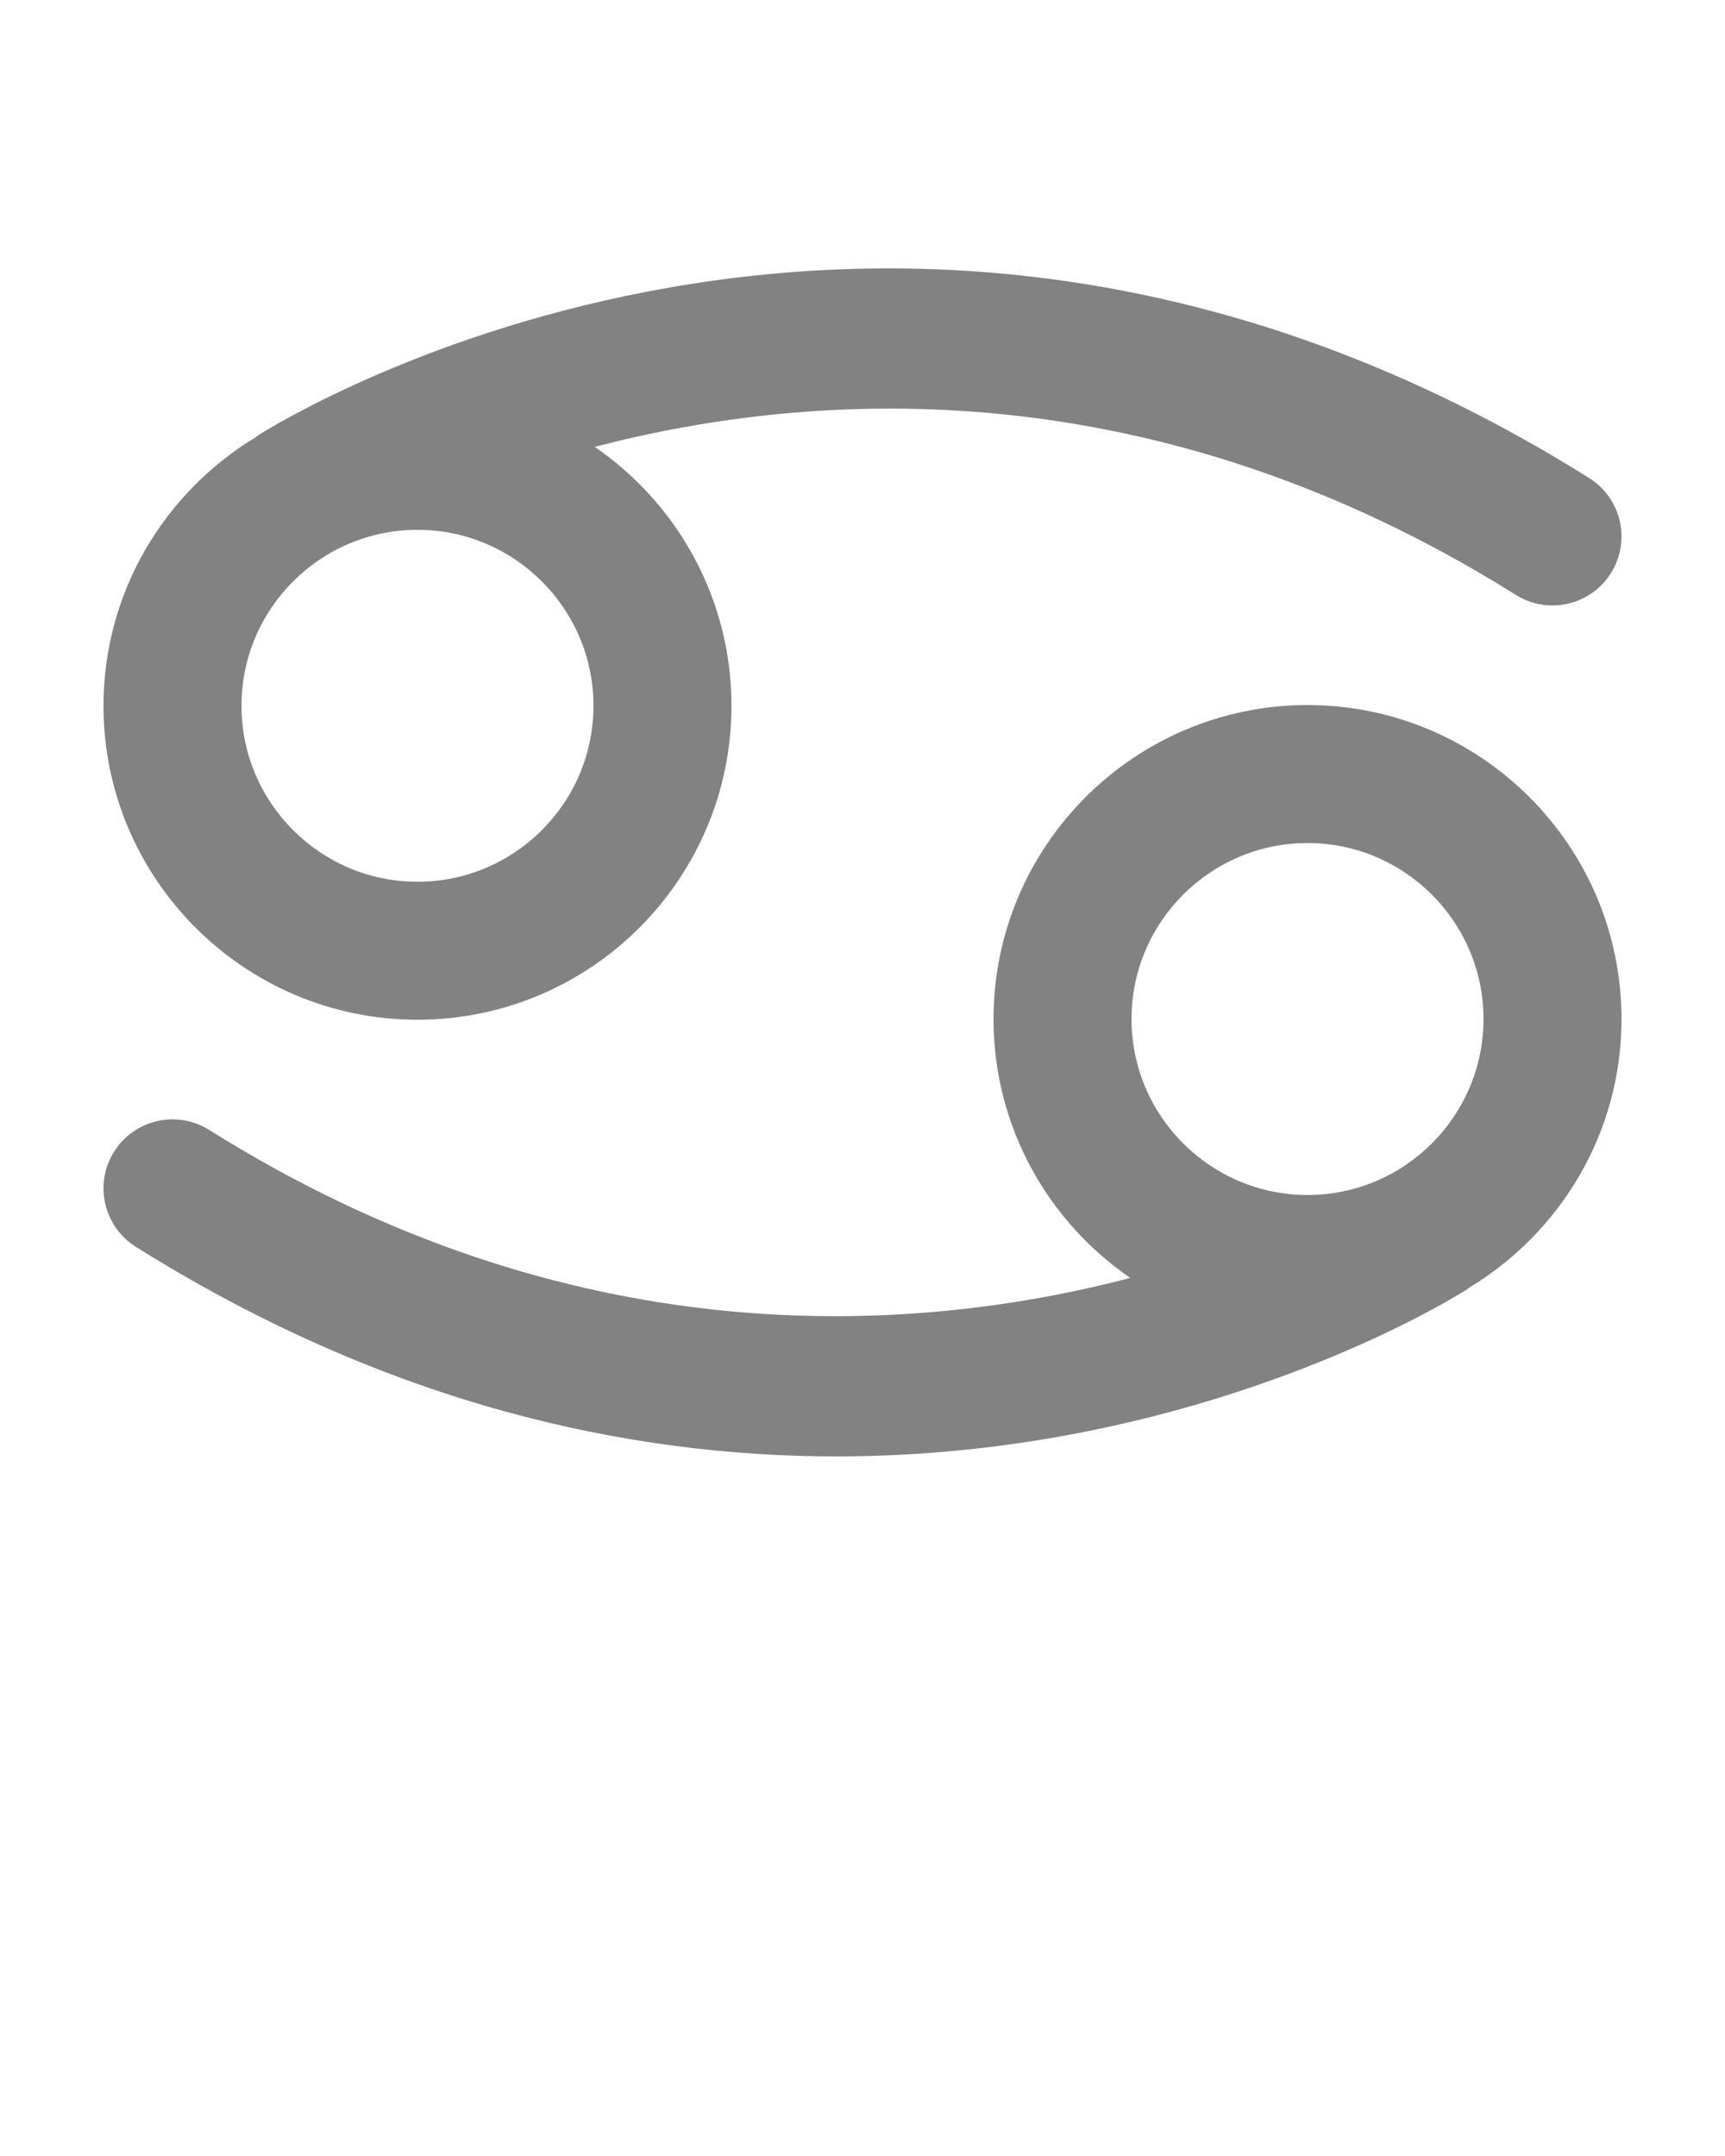 <svg xmlns="http://www.w3.org/2000/svg" xmlns:xlink="http://www.w3.org/1999/xlink" version="1.1" x="0px" y="0px" fill="#828282" viewBox="0 0 100 125" enable-background="new 0 0 100 100" xml:space="preserve"><g><path d="M24.202,59.122c10.037,0,18.202-8.165,18.202-18.202c0-6.227-3.146-11.728-7.928-15.012   c12.856-3.353,32.476-4.538,53.398,8.583c0.66,0.415,1.396,0.612,2.121,0.612c1.331,0,2.634-0.665,3.393-1.875   c1.174-1.872,0.608-4.34-1.264-5.514c-40.32-25.284-75.673-3.419-77.159-2.476c-0.052,0.033-0.091,0.076-0.14,0.11   C9.548,28.539,6,34.315,6,40.92C6,50.957,14.165,59.122,24.202,59.122z M24.202,51.122C18.577,51.122,14,46.545,14,40.92   s4.577-10.202,10.202-10.202s10.202,4.577,10.202,10.202S29.827,51.122,24.202,51.122z"/><path d="M85.033,74.763c0.05-0.031,0.088-0.073,0.136-0.107C90.45,71.466,94,65.688,94,59.081c0-10.037-8.166-18.203-18.203-18.203   c-10.036,0-18.201,8.166-18.201,18.203c0,6.227,3.146,11.729,7.928,15.012c-12.857,3.352-32.476,4.537-53.398-8.582   c-1.871-1.175-4.342-0.607-5.514,1.264c-1.174,1.872-0.608,4.34,1.264,5.514c14.657,9.19,28.656,12.15,40.612,12.15   C69.42,84.438,84.088,75.362,85.033,74.763z M75.797,48.878C81.423,48.878,86,53.455,86,59.081c0,5.625-4.577,10.202-10.203,10.202   c-5.625,0-10.201-4.577-10.201-10.202C65.596,53.455,70.172,48.878,75.797,48.878z"/></g></svg>